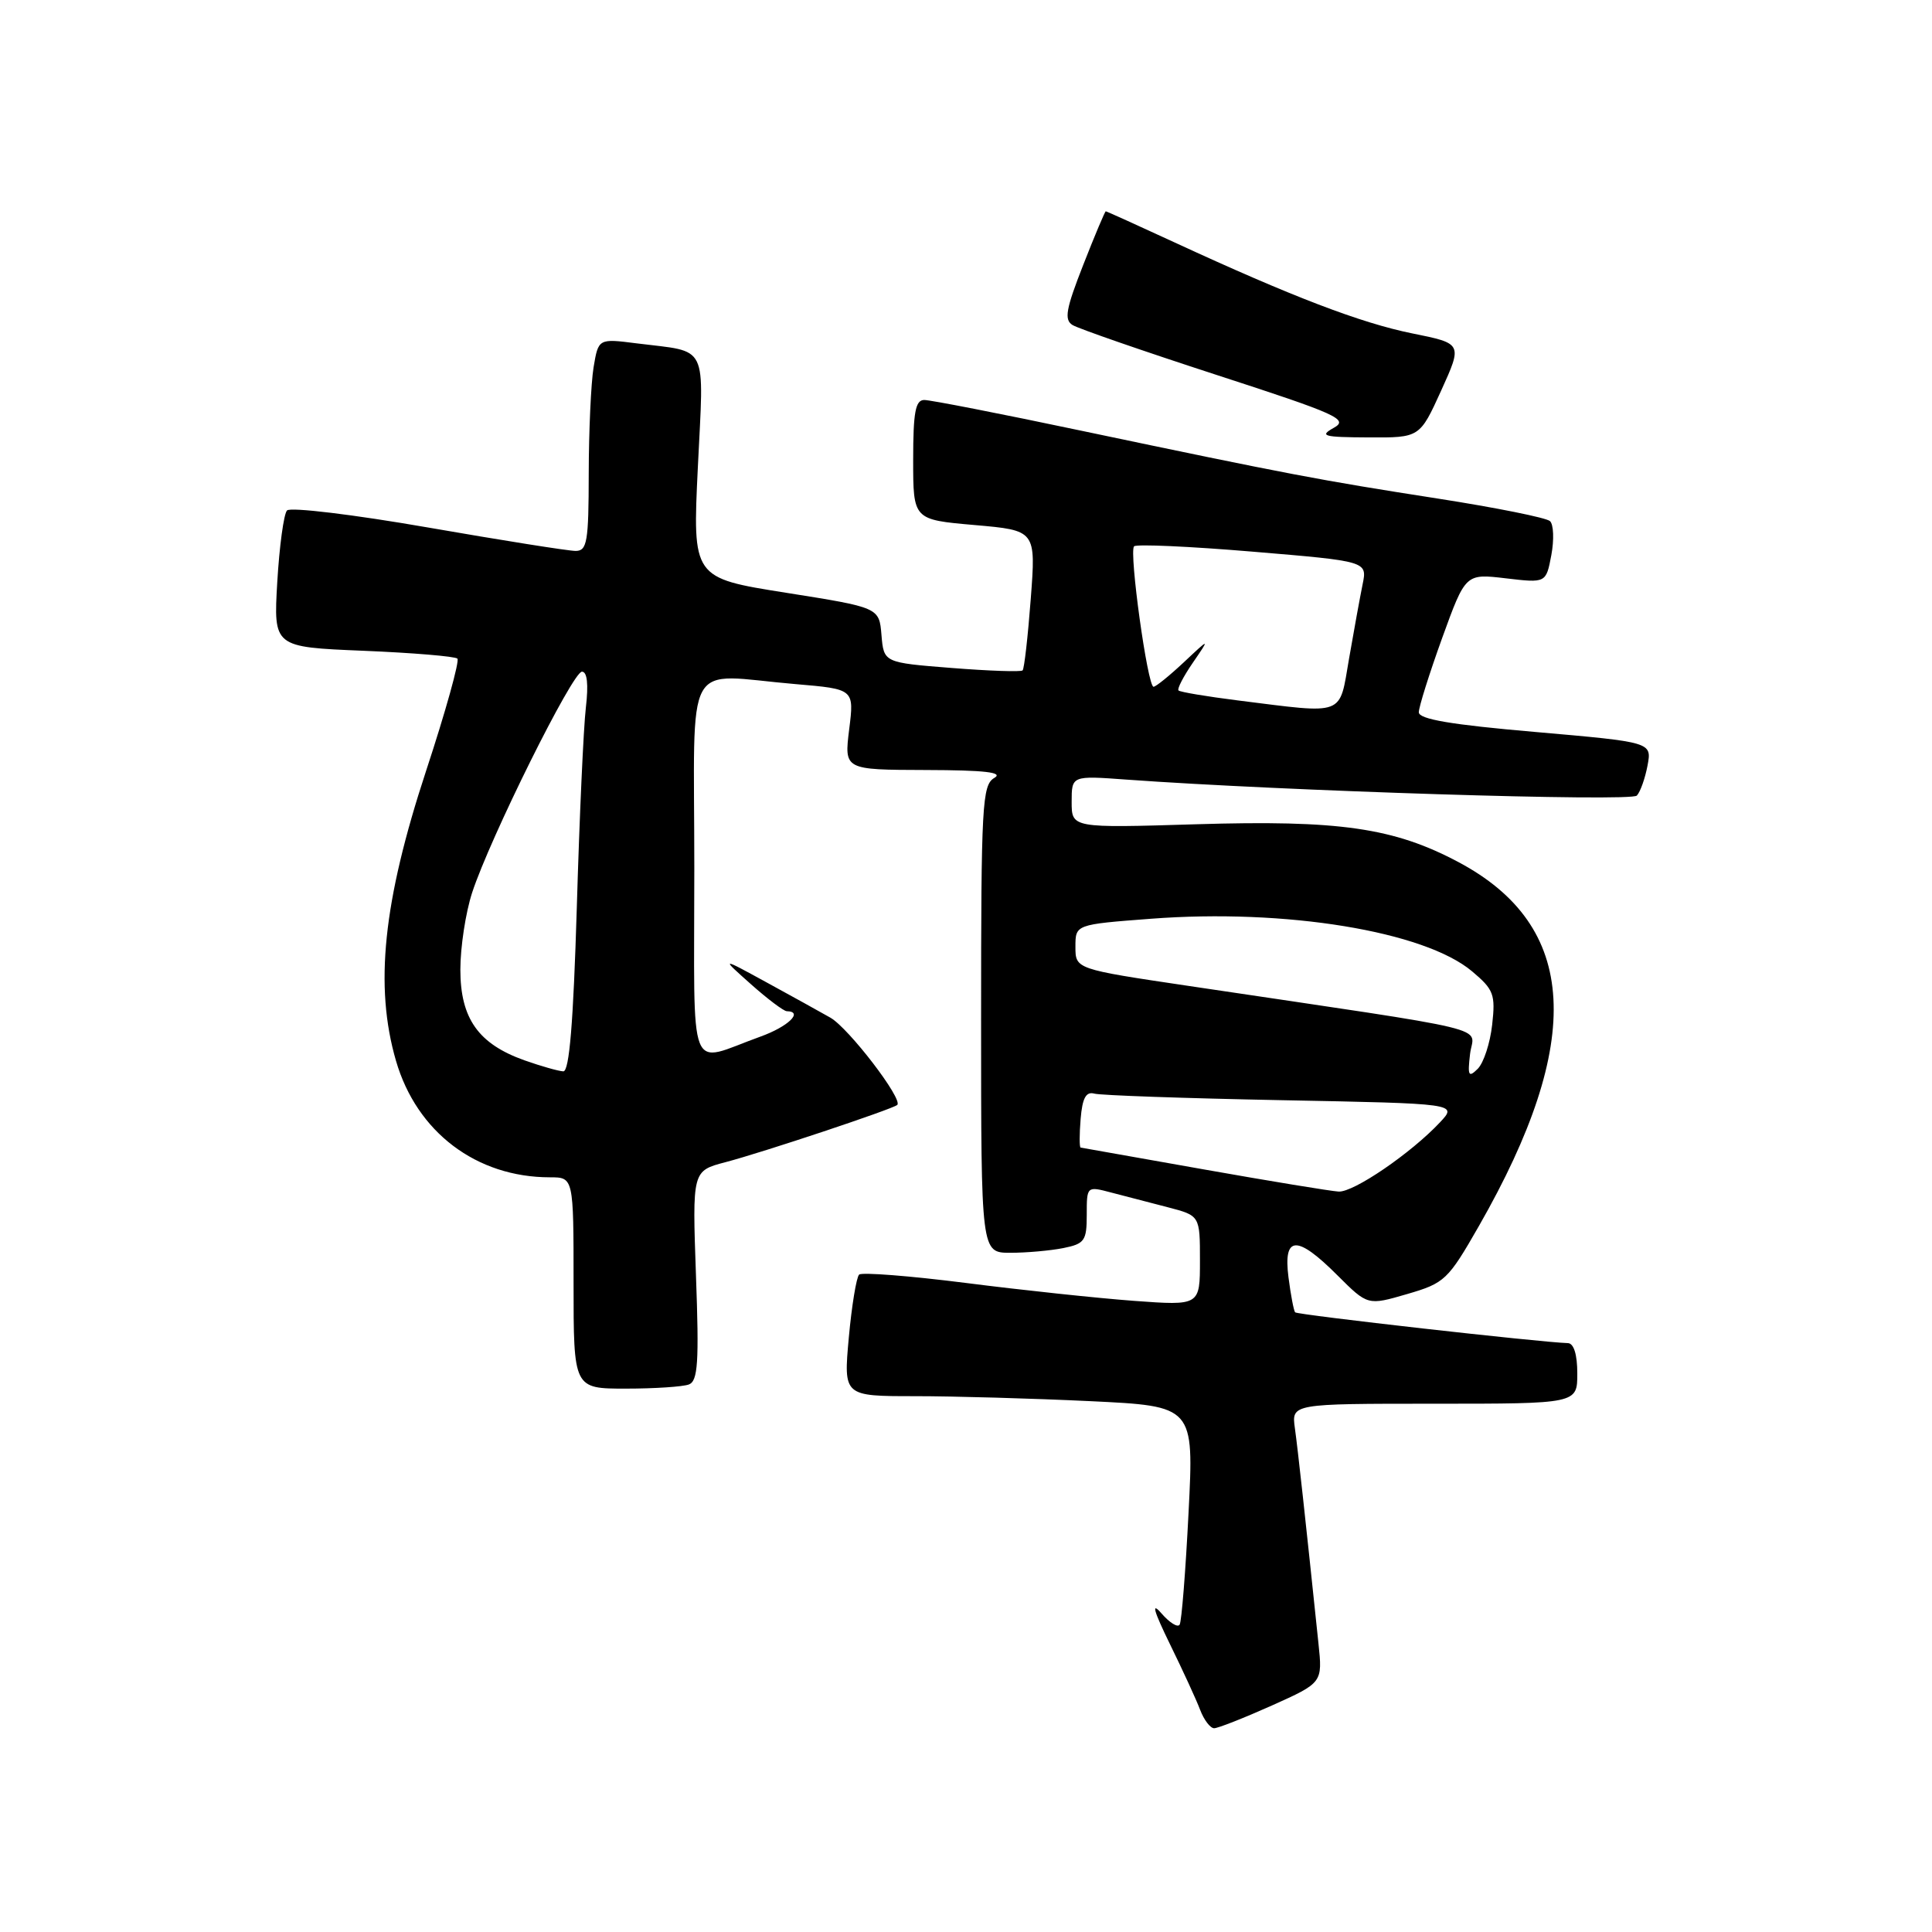 <?xml version="1.0" encoding="UTF-8" standalone="no"?>
<!DOCTYPE svg PUBLIC "-//W3C//DTD SVG 1.1//EN" "http://www.w3.org/Graphics/SVG/1.1/DTD/svg11.dtd" >
<svg xmlns="http://www.w3.org/2000/svg" xmlns:xlink="http://www.w3.org/1999/xlink" version="1.1" viewBox="0 0 256 256">
 <g >
 <path fill="currentColor"
d=" M 168.53 225.99 C 175.25 222.97 175.25 222.97 174.70 217.74 C 172.95 200.98 171.98 192.13 171.58 189.25 C 171.13 186.00 171.13 186.00 190.06 186.00 C 209.00 186.00 209.00 186.00 209.00 182.00 C 209.00 179.48 208.54 177.99 207.75 177.97 C 204.26 177.88 171.91 174.23 171.61 173.89 C 171.43 173.68 171.03 171.59 170.73 169.25 C 170.02 163.68 171.85 163.61 177.23 169.00 C 181.23 172.99 181.23 172.99 186.45 171.47 C 191.43 170.02 191.86 169.62 195.96 162.46 C 210.01 137.89 209.15 122.67 193.23 114.22 C 184.68 109.68 177.47 108.64 158.46 109.22 C 142.00 109.72 142.00 109.72 142.00 106.25 C 142.00 102.77 142.00 102.77 149.25 103.30 C 169.86 104.80 216.14 106.26 216.89 105.42 C 217.36 104.92 217.99 103.11 218.31 101.42 C 218.88 98.34 218.88 98.34 203.44 96.99 C 192.29 96.03 188.00 95.30 188.00 94.38 C 188.00 93.68 189.39 89.26 191.09 84.55 C 194.19 76.00 194.19 76.00 199.52 76.63 C 204.86 77.26 204.86 77.26 205.56 73.55 C 205.94 71.52 205.86 69.49 205.38 69.05 C 204.89 68.60 198.20 67.26 190.50 66.06 C 174.88 63.63 170.81 62.86 143.22 57.06 C 132.62 54.82 123.28 53.00 122.47 53.00 C 121.30 53.00 121.00 54.61 121.00 60.93 C 121.00 68.86 121.00 68.86 129.13 69.57 C 137.27 70.28 137.27 70.28 136.58 79.36 C 136.20 84.35 135.72 88.61 135.50 88.83 C 135.29 89.05 131.06 88.90 126.11 88.51 C 117.11 87.80 117.11 87.80 116.80 84.15 C 116.50 80.50 116.50 80.50 104.13 78.54 C 91.76 76.58 91.76 76.58 92.47 61.89 C 93.27 45.25 93.99 46.71 84.39 45.50 C 79.29 44.85 79.29 44.85 78.65 48.68 C 78.31 50.78 78.02 57.11 78.01 62.75 C 78.00 71.79 77.80 73.00 76.27 73.00 C 75.32 73.00 66.51 71.60 56.68 69.89 C 46.84 68.18 38.47 67.17 38.03 67.64 C 37.60 68.11 37.02 72.38 36.74 77.12 C 36.24 85.74 36.24 85.74 48.14 86.23 C 54.69 86.50 60.30 86.97 60.61 87.27 C 60.91 87.58 59.05 94.28 56.45 102.17 C 50.76 119.48 49.60 130.68 52.47 140.56 C 55.22 150.02 63.13 156.00 72.87 156.00 C 76.00 156.00 76.00 156.00 76.00 170.00 C 76.00 184.00 76.00 184.00 82.92 184.00 C 86.72 184.00 90.49 183.75 91.28 183.45 C 92.48 182.99 92.64 180.51 92.22 169.02 C 91.73 155.15 91.73 155.15 96.11 154.00 C 101.07 152.70 118.29 146.96 118.89 146.41 C 119.69 145.67 112.45 136.22 110.02 134.84 C 108.63 134.05 104.80 131.93 101.50 130.13 C 95.50 126.85 95.50 126.85 99.50 130.41 C 101.70 132.37 103.84 133.98 104.25 133.99 C 106.51 134.03 104.43 136.04 100.75 137.36 C 90.98 140.87 92.00 143.46 92.00 115.07 C 92.00 86.39 90.36 89.38 105.44 90.65 C 113.19 91.31 113.19 91.31 112.52 96.65 C 111.86 102.00 111.86 102.00 122.68 102.03 C 130.52 102.05 133.02 102.34 131.75 103.08 C 130.14 104.02 130.00 106.63 130.00 135.05 C 130.00 166.00 130.00 166.00 133.88 166.00 C 136.01 166.00 139.16 165.72 140.88 165.38 C 143.72 164.81 144.00 164.41 144.00 160.96 C 144.00 157.17 144.00 157.16 147.25 158.02 C 149.04 158.49 152.41 159.37 154.75 159.97 C 159.00 161.08 159.00 161.08 159.00 167.04 C 159.00 173.01 159.00 173.01 150.25 172.37 C 145.44 172.01 135.43 170.95 128.00 170.00 C 120.58 169.06 114.20 168.56 113.84 168.89 C 113.48 169.23 112.86 172.99 112.47 177.25 C 111.77 185.00 111.77 185.00 121.22 185.00 C 126.43 185.00 136.88 185.30 144.45 185.66 C 158.21 186.32 158.21 186.32 157.49 200.41 C 157.10 208.16 156.57 214.85 156.31 215.27 C 156.06 215.70 154.97 215.02 153.89 213.77 C 152.51 212.19 152.86 213.42 155.01 217.83 C 156.72 221.32 158.53 225.25 159.03 226.58 C 159.54 227.91 160.37 229.00 160.88 229.00 C 161.39 229.00 164.84 227.64 168.53 225.99 Z  M 190.96 51.76 C 193.79 45.52 193.79 45.52 187.14 44.18 C 180.32 42.80 171.19 39.31 155.61 32.11 C 150.72 29.85 146.63 28.00 146.52 28.00 C 146.41 28.00 145.06 31.20 143.53 35.11 C 141.24 40.95 140.98 42.37 142.12 43.07 C 142.88 43.54 151.48 46.52 161.23 49.69 C 177.25 54.89 178.75 55.57 176.73 56.69 C 174.78 57.78 175.34 57.93 181.31 57.96 C 188.12 58.00 188.12 58.00 190.96 51.76 Z  M 159.50 154.95 C 150.70 153.40 143.36 152.10 143.19 152.06 C 143.02 152.03 143.02 150.31 143.19 148.25 C 143.42 145.49 143.90 144.61 145.00 144.91 C 145.82 145.14 156.99 145.53 169.81 145.78 C 193.13 146.23 193.13 146.23 190.81 148.71 C 186.99 152.79 179.36 158.01 177.37 157.89 C 176.34 157.83 168.30 156.51 159.50 154.95 Z  M 194.79 139.66 C 195.23 135.87 199.38 136.88 157.50 130.64 C 142.50 128.41 142.50 128.41 142.50 125.45 C 142.50 122.50 142.50 122.50 152.50 121.74 C 170.32 120.38 188.75 123.39 195.06 128.71 C 197.93 131.12 198.17 131.77 197.72 135.78 C 197.45 138.22 196.59 140.84 195.81 141.62 C 194.59 142.83 194.45 142.56 194.79 139.66 Z  M 69.50 140.50 C 63.39 138.33 61.00 134.96 61.00 128.48 C 61.00 125.50 61.70 120.92 62.56 118.28 C 64.93 111.04 75.87 89.00 77.11 89.00 C 77.81 89.00 77.99 90.67 77.63 93.75 C 77.32 96.36 76.78 108.29 76.43 120.25 C 75.97 135.52 75.44 141.99 74.64 141.96 C 74.01 141.93 71.70 141.28 69.50 140.50 Z  M 164.02 92.81 C 159.90 92.29 156.37 91.70 156.16 91.49 C 155.95 91.29 156.81 89.63 158.06 87.81 C 160.33 84.50 160.33 84.50 156.87 87.75 C 154.96 89.54 153.15 91.00 152.85 91.00 C 152.06 91.00 149.58 73.09 150.27 72.39 C 150.58 72.08 157.67 72.40 166.01 73.10 C 181.18 74.37 181.18 74.37 180.55 77.44 C 180.21 79.12 179.40 83.54 178.76 87.25 C 177.42 94.98 178.41 94.61 164.02 92.81 Z "/>
</g>
</svg>